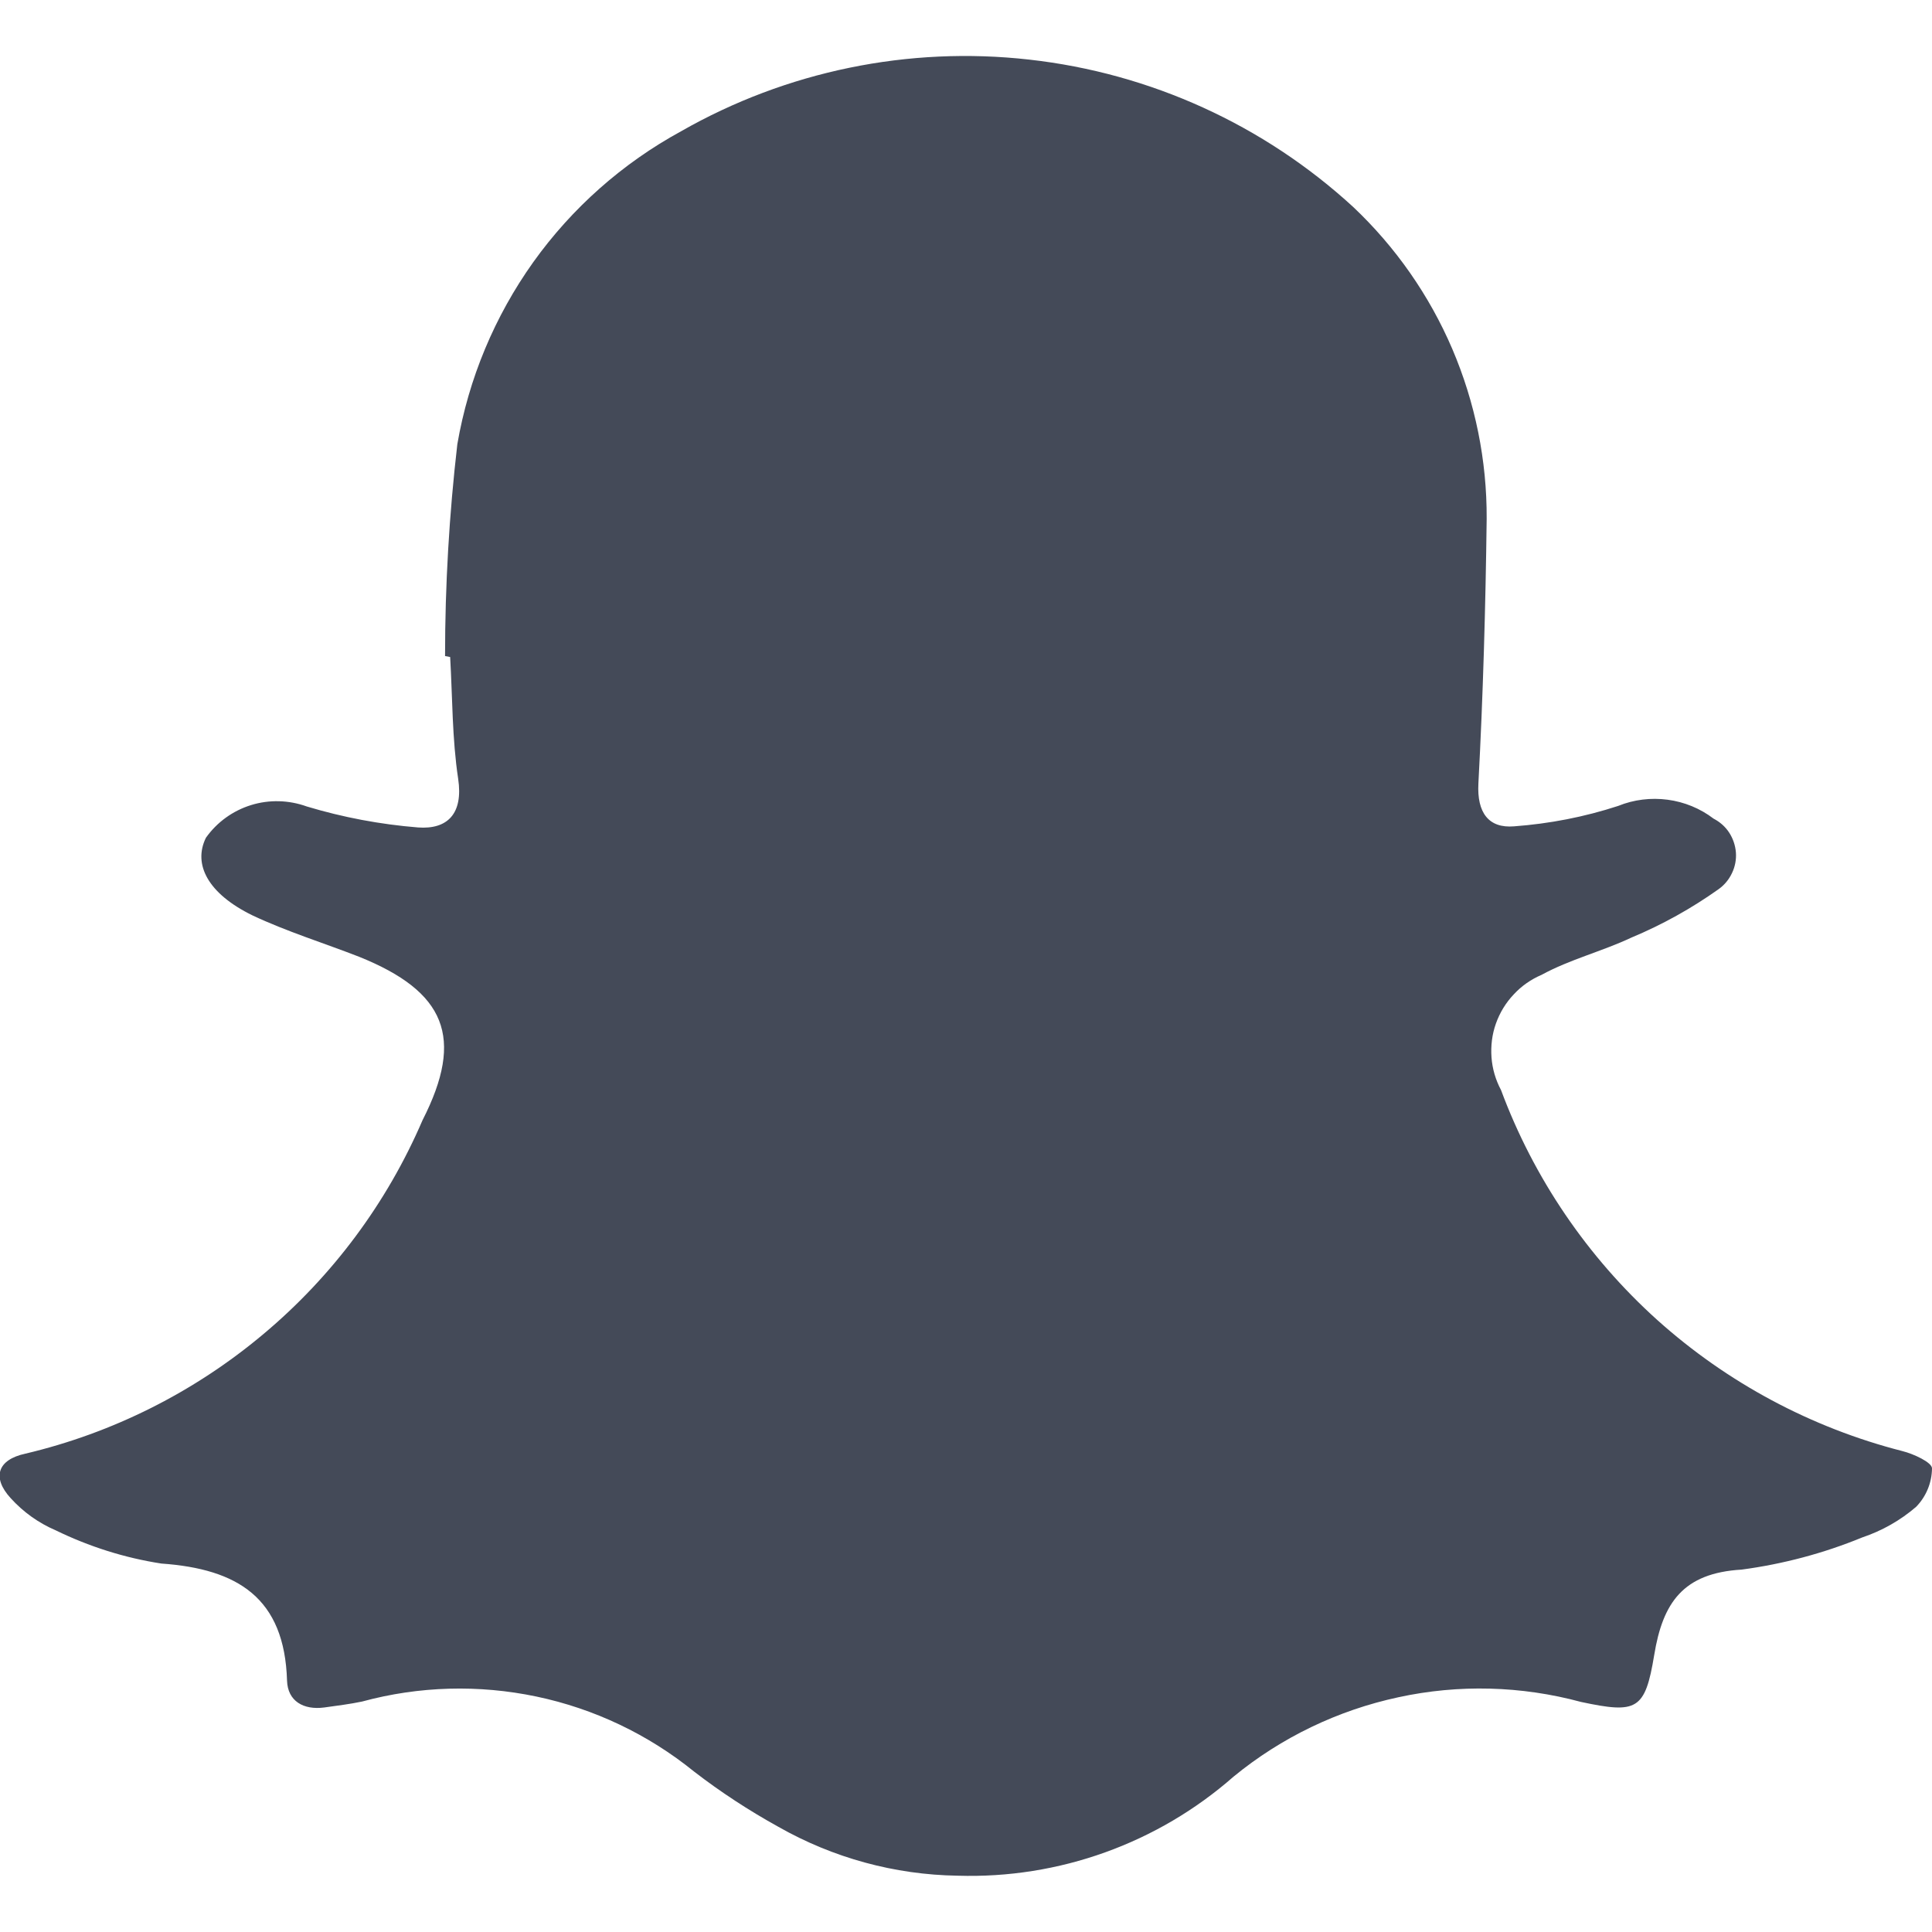 <svg width="14" height="14" viewBox="0 0 14 14" fill="none" xmlns="http://www.w3.org/2000/svg">
<g clip-path="url(#clip0_449_3930)">
<path d="M3.225 4.754C3.225 4.241 3.255 3.729 3.314 3.219C3.396 2.743 3.584 2.293 3.864 1.9C4.145 1.507 4.511 1.183 4.934 0.952C5.699 0.515 6.584 0.333 7.459 0.432C8.335 0.53 9.157 0.904 9.806 1.5C10.113 1.79 10.358 2.141 10.524 2.529C10.69 2.918 10.775 3.336 10.773 3.759C10.765 4.399 10.747 5.039 10.713 5.678C10.702 5.889 10.787 6.003 10.971 5.988C11.228 5.969 11.481 5.92 11.726 5.84C11.839 5.794 11.963 5.779 12.084 5.795C12.205 5.811 12.32 5.858 12.417 5.932C12.463 5.956 12.502 5.99 12.53 6.033C12.558 6.076 12.575 6.126 12.579 6.177C12.583 6.228 12.573 6.28 12.551 6.326C12.529 6.373 12.496 6.413 12.454 6.443C12.257 6.583 12.045 6.701 11.822 6.794C11.61 6.894 11.376 6.952 11.171 7.064C11.094 7.097 11.025 7.145 10.969 7.206C10.912 7.266 10.868 7.338 10.84 7.417C10.812 7.495 10.802 7.579 10.808 7.662C10.814 7.745 10.838 7.826 10.877 7.899C11.114 8.537 11.503 9.109 12.009 9.565C12.516 10.02 13.125 10.346 13.785 10.515C13.866 10.535 14 10.597 14 10.64C13.999 10.744 13.958 10.844 13.885 10.919C13.77 11.018 13.637 11.093 13.494 11.141C13.214 11.256 12.92 11.334 12.62 11.374C12.196 11.399 12.049 11.614 11.987 11.993C11.921 12.393 11.861 12.419 11.457 12.333C11.024 12.216 10.57 12.204 10.133 12.299C9.695 12.393 9.285 12.59 8.939 12.874C8.388 13.358 7.673 13.615 6.939 13.592C6.483 13.585 6.036 13.463 5.639 13.237C5.426 13.119 5.222 12.986 5.029 12.837C4.697 12.568 4.306 12.382 3.888 12.294C3.469 12.206 3.036 12.218 2.624 12.33C2.534 12.349 2.442 12.36 2.35 12.373C2.199 12.393 2.085 12.327 2.08 12.179C2.062 11.579 1.723 11.369 1.169 11.33C0.903 11.289 0.645 11.207 0.403 11.089C0.279 11.036 0.169 10.957 0.078 10.857C-0.061 10.706 -0.017 10.577 0.183 10.534C0.818 10.384 1.409 10.087 1.909 9.667C2.409 9.248 2.804 8.717 3.062 8.117C3.368 7.517 3.228 7.185 2.602 6.933C2.345 6.833 2.077 6.75 1.829 6.633C1.508 6.476 1.397 6.265 1.492 6.071C1.572 5.958 1.687 5.875 1.819 5.834C1.951 5.793 2.093 5.797 2.223 5.844C2.485 5.923 2.756 5.974 3.029 5.996C3.243 6.012 3.358 5.896 3.32 5.643C3.276 5.352 3.279 5.055 3.262 4.761L3.225 4.754Z" fill="#444A58"/>
</g>
<defs>
<clipPath id="clip0_449_3930">
<rect width="14" height="14" fill="white"/>
</clipPath>
</defs>
</svg>
